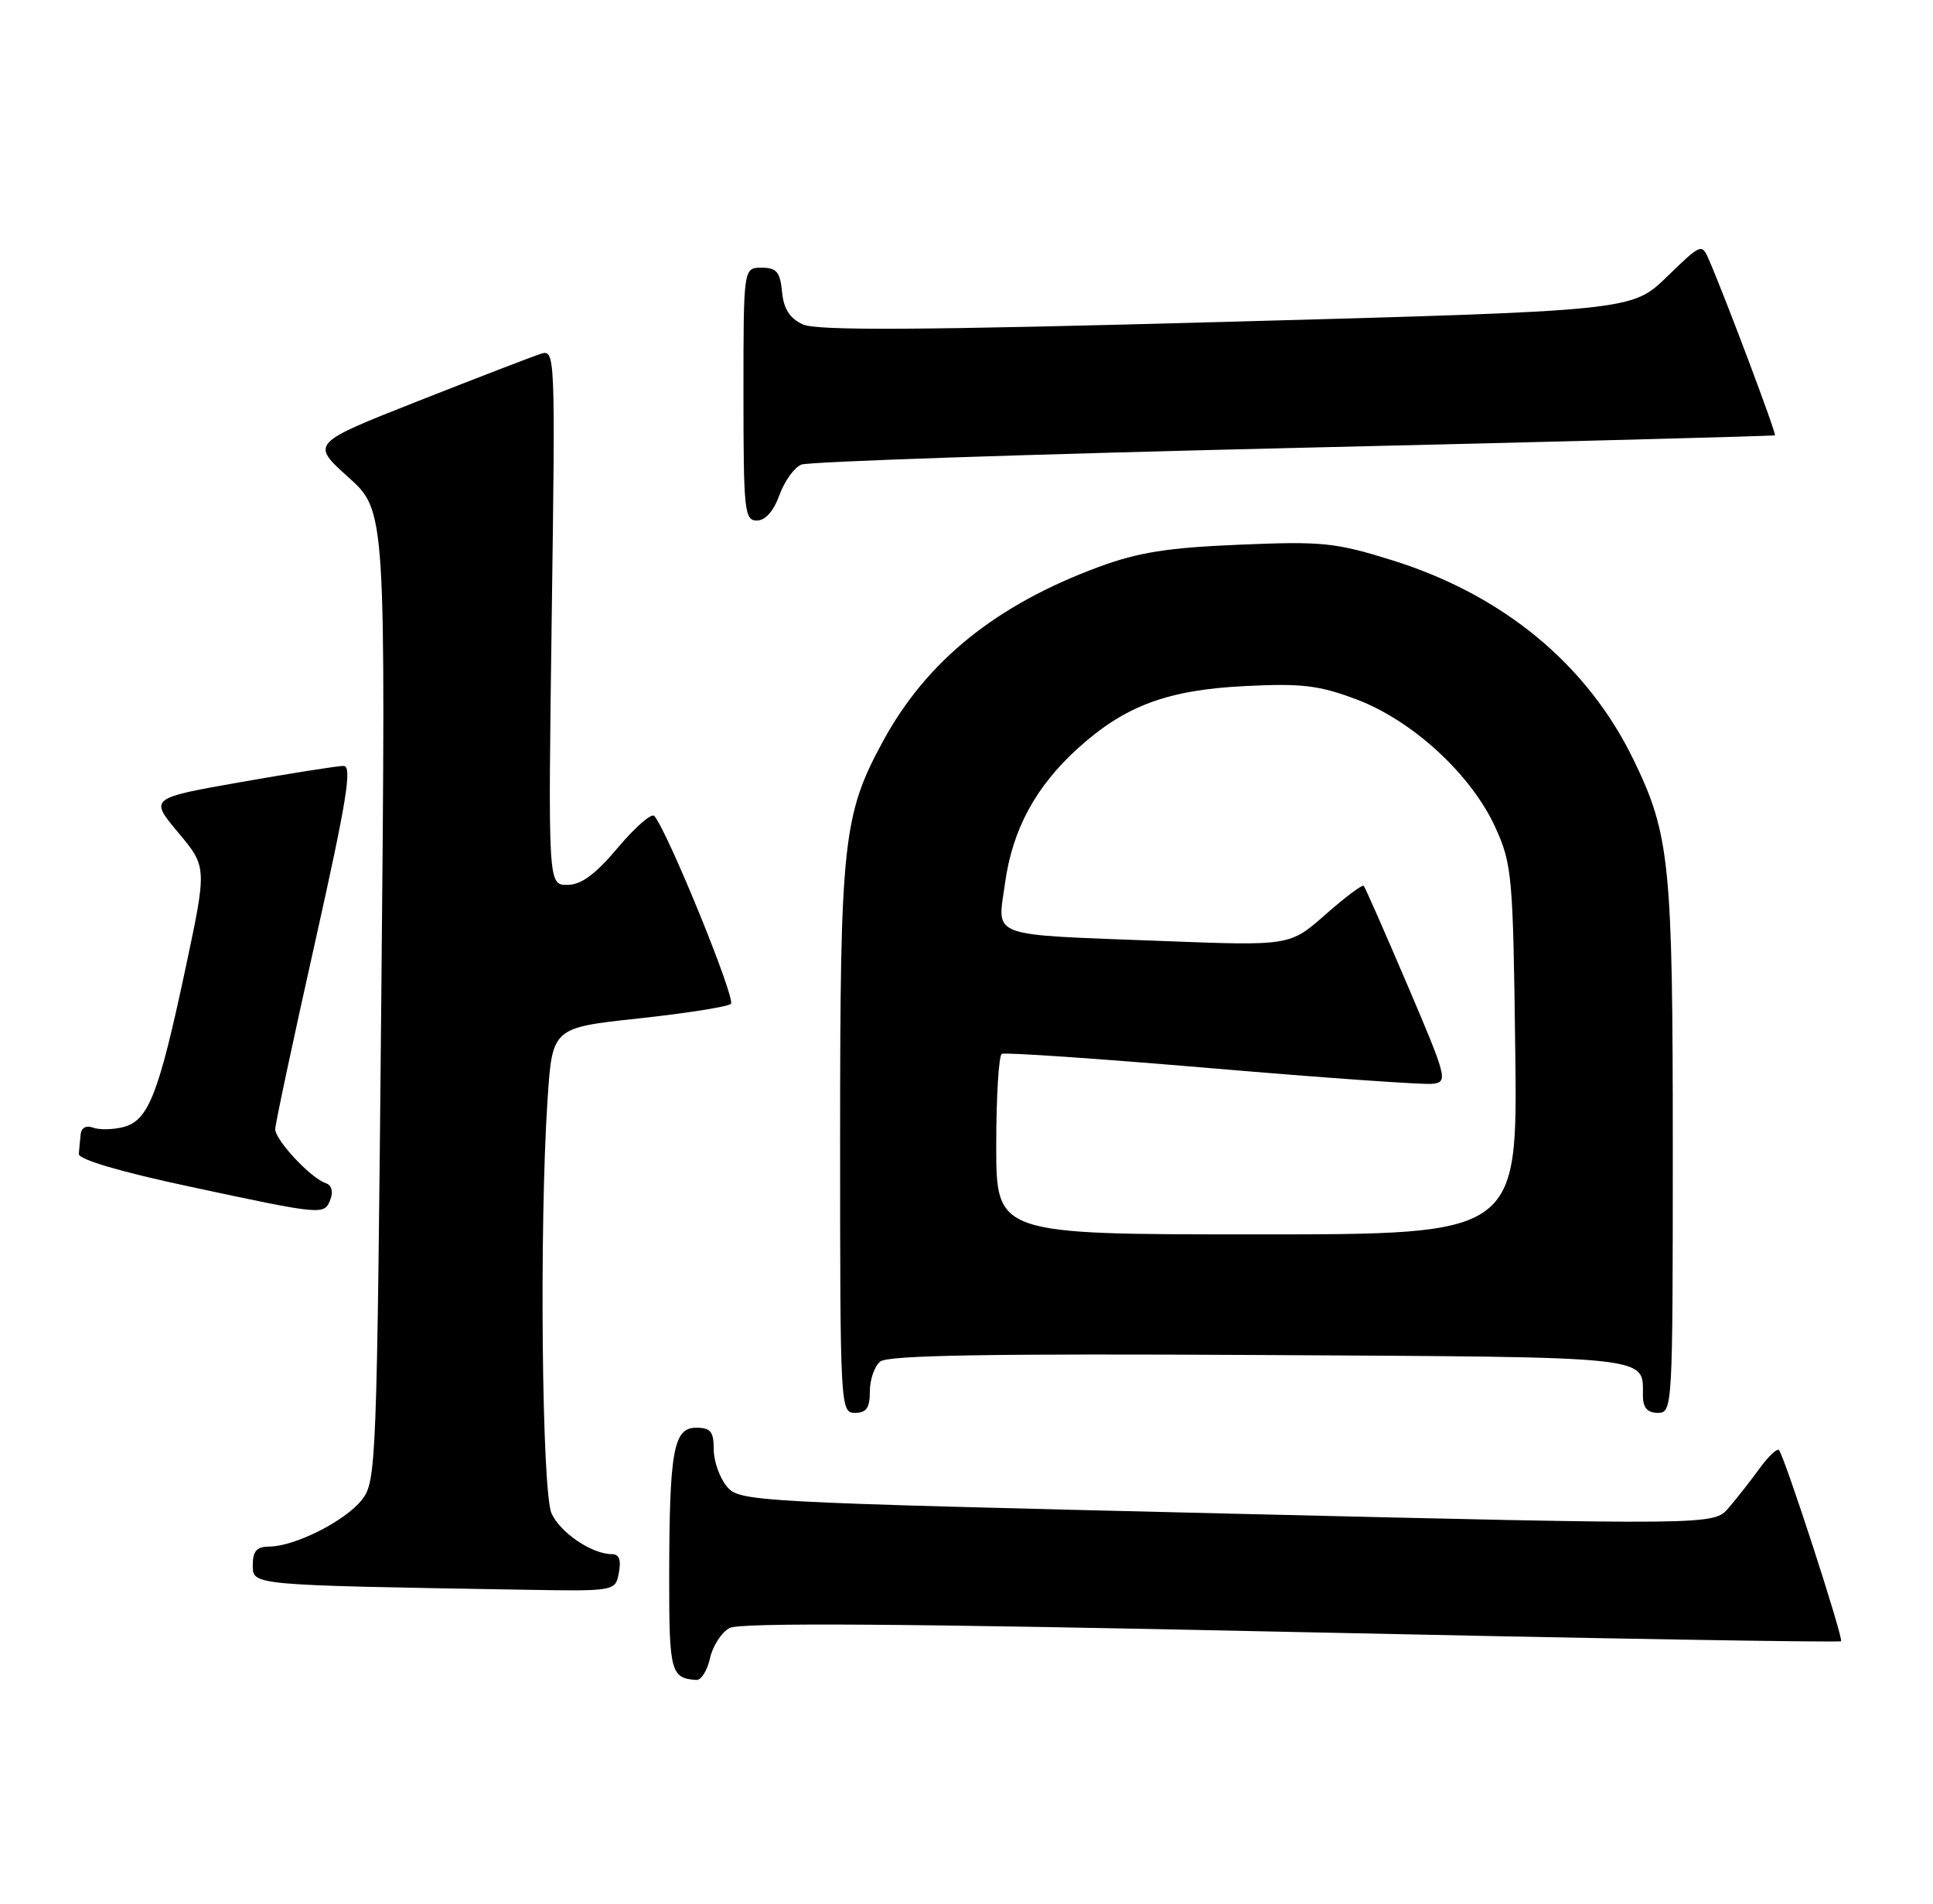 <?xml version="1.0" encoding="UTF-8" standalone="no"?>
<!DOCTYPE svg PUBLIC "-//W3C//DTD SVG 1.1//EN" "http://www.w3.org/Graphics/SVG/1.1/DTD/svg11.dtd" >
<svg xmlns="http://www.w3.org/2000/svg" xmlns:xlink="http://www.w3.org/1999/xlink" version="1.1" viewBox="0 0 260 256">
 <g >
 <path fill="currentColor"
d=" M 95.50 222.99 C 95.87 221.34 97.05 219.51 98.14 218.93 C 99.54 218.18 121.66 218.33 173.70 219.46 C 214.17 220.34 247.44 220.90 247.63 220.71 C 247.99 220.34 240.04 195.86 239.28 195.00 C 239.04 194.73 237.86 195.84 236.67 197.48 C 235.48 199.12 233.60 201.51 232.50 202.79 C 230.50 205.11 230.50 205.11 165.00 203.54 C 100.64 202.00 99.47 201.94 97.75 199.88 C 96.79 198.72 96.00 196.48 96.00 194.89 C 96.00 192.52 95.58 192.00 93.63 192.00 C 90.58 192.00 90.03 195.11 90.01 212.17 C 90.00 224.84 90.23 225.69 93.67 225.92 C 94.31 225.96 95.14 224.65 95.50 222.99 Z  M 83.24 211.50 C 83.57 209.79 83.28 209.00 82.31 209.00 C 79.63 209.00 75.38 206.14 74.19 203.53 C 72.88 200.64 72.53 164.78 73.65 147.85 C 74.29 138.21 74.29 138.21 85.89 136.96 C 92.28 136.27 97.86 135.39 98.31 135.00 C 99.01 134.38 89.84 111.88 88.01 109.73 C 87.65 109.30 85.45 111.21 83.12 113.98 C 80.05 117.62 78.17 119.00 76.30 119.00 C 73.72 119.00 73.72 119.00 74.21 82.98 C 74.70 47.48 74.68 46.97 72.74 47.58 C 71.65 47.93 64.25 50.78 56.28 53.92 C 41.80 59.63 41.80 59.63 46.85 64.17 C 51.90 68.71 51.90 68.71 51.29 133.93 C 50.69 197.25 50.62 199.22 48.67 201.70 C 46.43 204.54 39.71 207.94 36.25 207.98 C 34.53 207.99 34.00 208.58 34.00 210.47 C 34.00 213.20 33.55 213.16 70.13 213.78 C 82.77 214.00 82.77 214.00 83.24 211.50 Z  M 117.00 187.12 C 117.00 185.54 117.62 183.73 118.39 183.10 C 119.40 182.25 133.12 182.02 169.42 182.22 C 223.07 182.52 220.95 182.29 220.98 187.75 C 221.00 189.33 221.60 190.00 223.00 190.00 C 224.96 190.00 225.00 189.33 225.00 154.55 C 225.00 116.07 224.61 112.24 219.71 102.15 C 213.49 89.34 202.16 79.99 187.25 75.34 C 179.62 72.96 177.86 72.78 166.70 73.25 C 157.05 73.65 153.09 74.28 147.76 76.25 C 133.96 81.36 124.64 88.88 118.78 99.66 C 113.38 109.58 113.00 113.14 113.00 153.21 C 113.00 189.33 113.04 190.00 115.00 190.00 C 116.54 190.00 117.00 189.33 117.00 187.12 Z  M 44.45 161.27 C 44.85 160.24 44.59 159.36 43.82 159.11 C 41.78 158.43 37.00 153.30 37.02 151.83 C 37.04 151.10 39.44 139.81 42.37 126.75 C 46.66 107.56 47.40 103.00 46.21 103.00 C 45.40 103.00 39.19 103.98 32.42 105.17 C 20.10 107.34 20.10 107.34 23.98 111.97 C 27.85 116.60 27.85 116.60 24.93 130.33 C 21.33 147.23 19.95 150.72 16.57 151.57 C 15.16 151.93 13.33 151.96 12.50 151.64 C 11.61 151.30 10.94 151.66 10.85 152.53 C 10.77 153.34 10.65 154.53 10.60 155.18 C 10.54 155.92 16.19 157.58 25.50 159.57 C 43.60 163.44 43.62 163.44 44.45 161.27 Z  M 104.83 66.60 C 105.51 64.72 106.83 62.87 107.78 62.48 C 108.73 62.08 138.52 61.08 174.00 60.24 C 209.48 59.41 238.61 58.64 238.74 58.54 C 238.97 58.36 232.22 40.40 229.93 35.09 C 228.90 32.68 228.90 32.68 224.20 37.23 C 219.50 41.79 219.50 41.79 165.00 43.28 C 123.86 44.41 109.89 44.49 108.00 43.63 C 106.22 42.81 105.41 41.56 105.19 39.24 C 104.93 36.56 104.45 36.00 102.44 36.00 C 100.00 36.00 100.00 36.00 100.00 53.00 C 100.00 68.70 100.14 70.00 101.80 70.00 C 102.94 70.00 104.05 68.75 104.83 66.60 Z  M 134.00 154.06 C 134.00 147.49 134.34 141.94 134.75 141.72 C 135.16 141.50 147.88 142.37 163.00 143.66 C 178.12 144.95 191.48 145.89 192.68 145.75 C 194.78 145.51 194.65 144.99 189.32 132.50 C 186.27 125.35 183.62 119.33 183.43 119.13 C 183.24 118.92 180.93 120.65 178.29 122.98 C 173.50 127.20 173.50 127.20 156.50 126.55 C 132.55 125.63 134.16 126.22 135.18 118.78 C 136.17 111.55 139.30 105.77 145.02 100.60 C 151.32 94.90 157.07 92.77 167.50 92.26 C 175.11 91.88 177.42 92.16 182.47 94.06 C 190.03 96.91 197.94 104.21 201.15 111.30 C 203.38 116.24 203.52 117.76 203.81 141.25 C 204.13 166.00 204.13 166.00 169.06 166.00 C 134.00 166.00 134.00 166.00 134.00 154.06 Z "/>
</g>
</svg>
